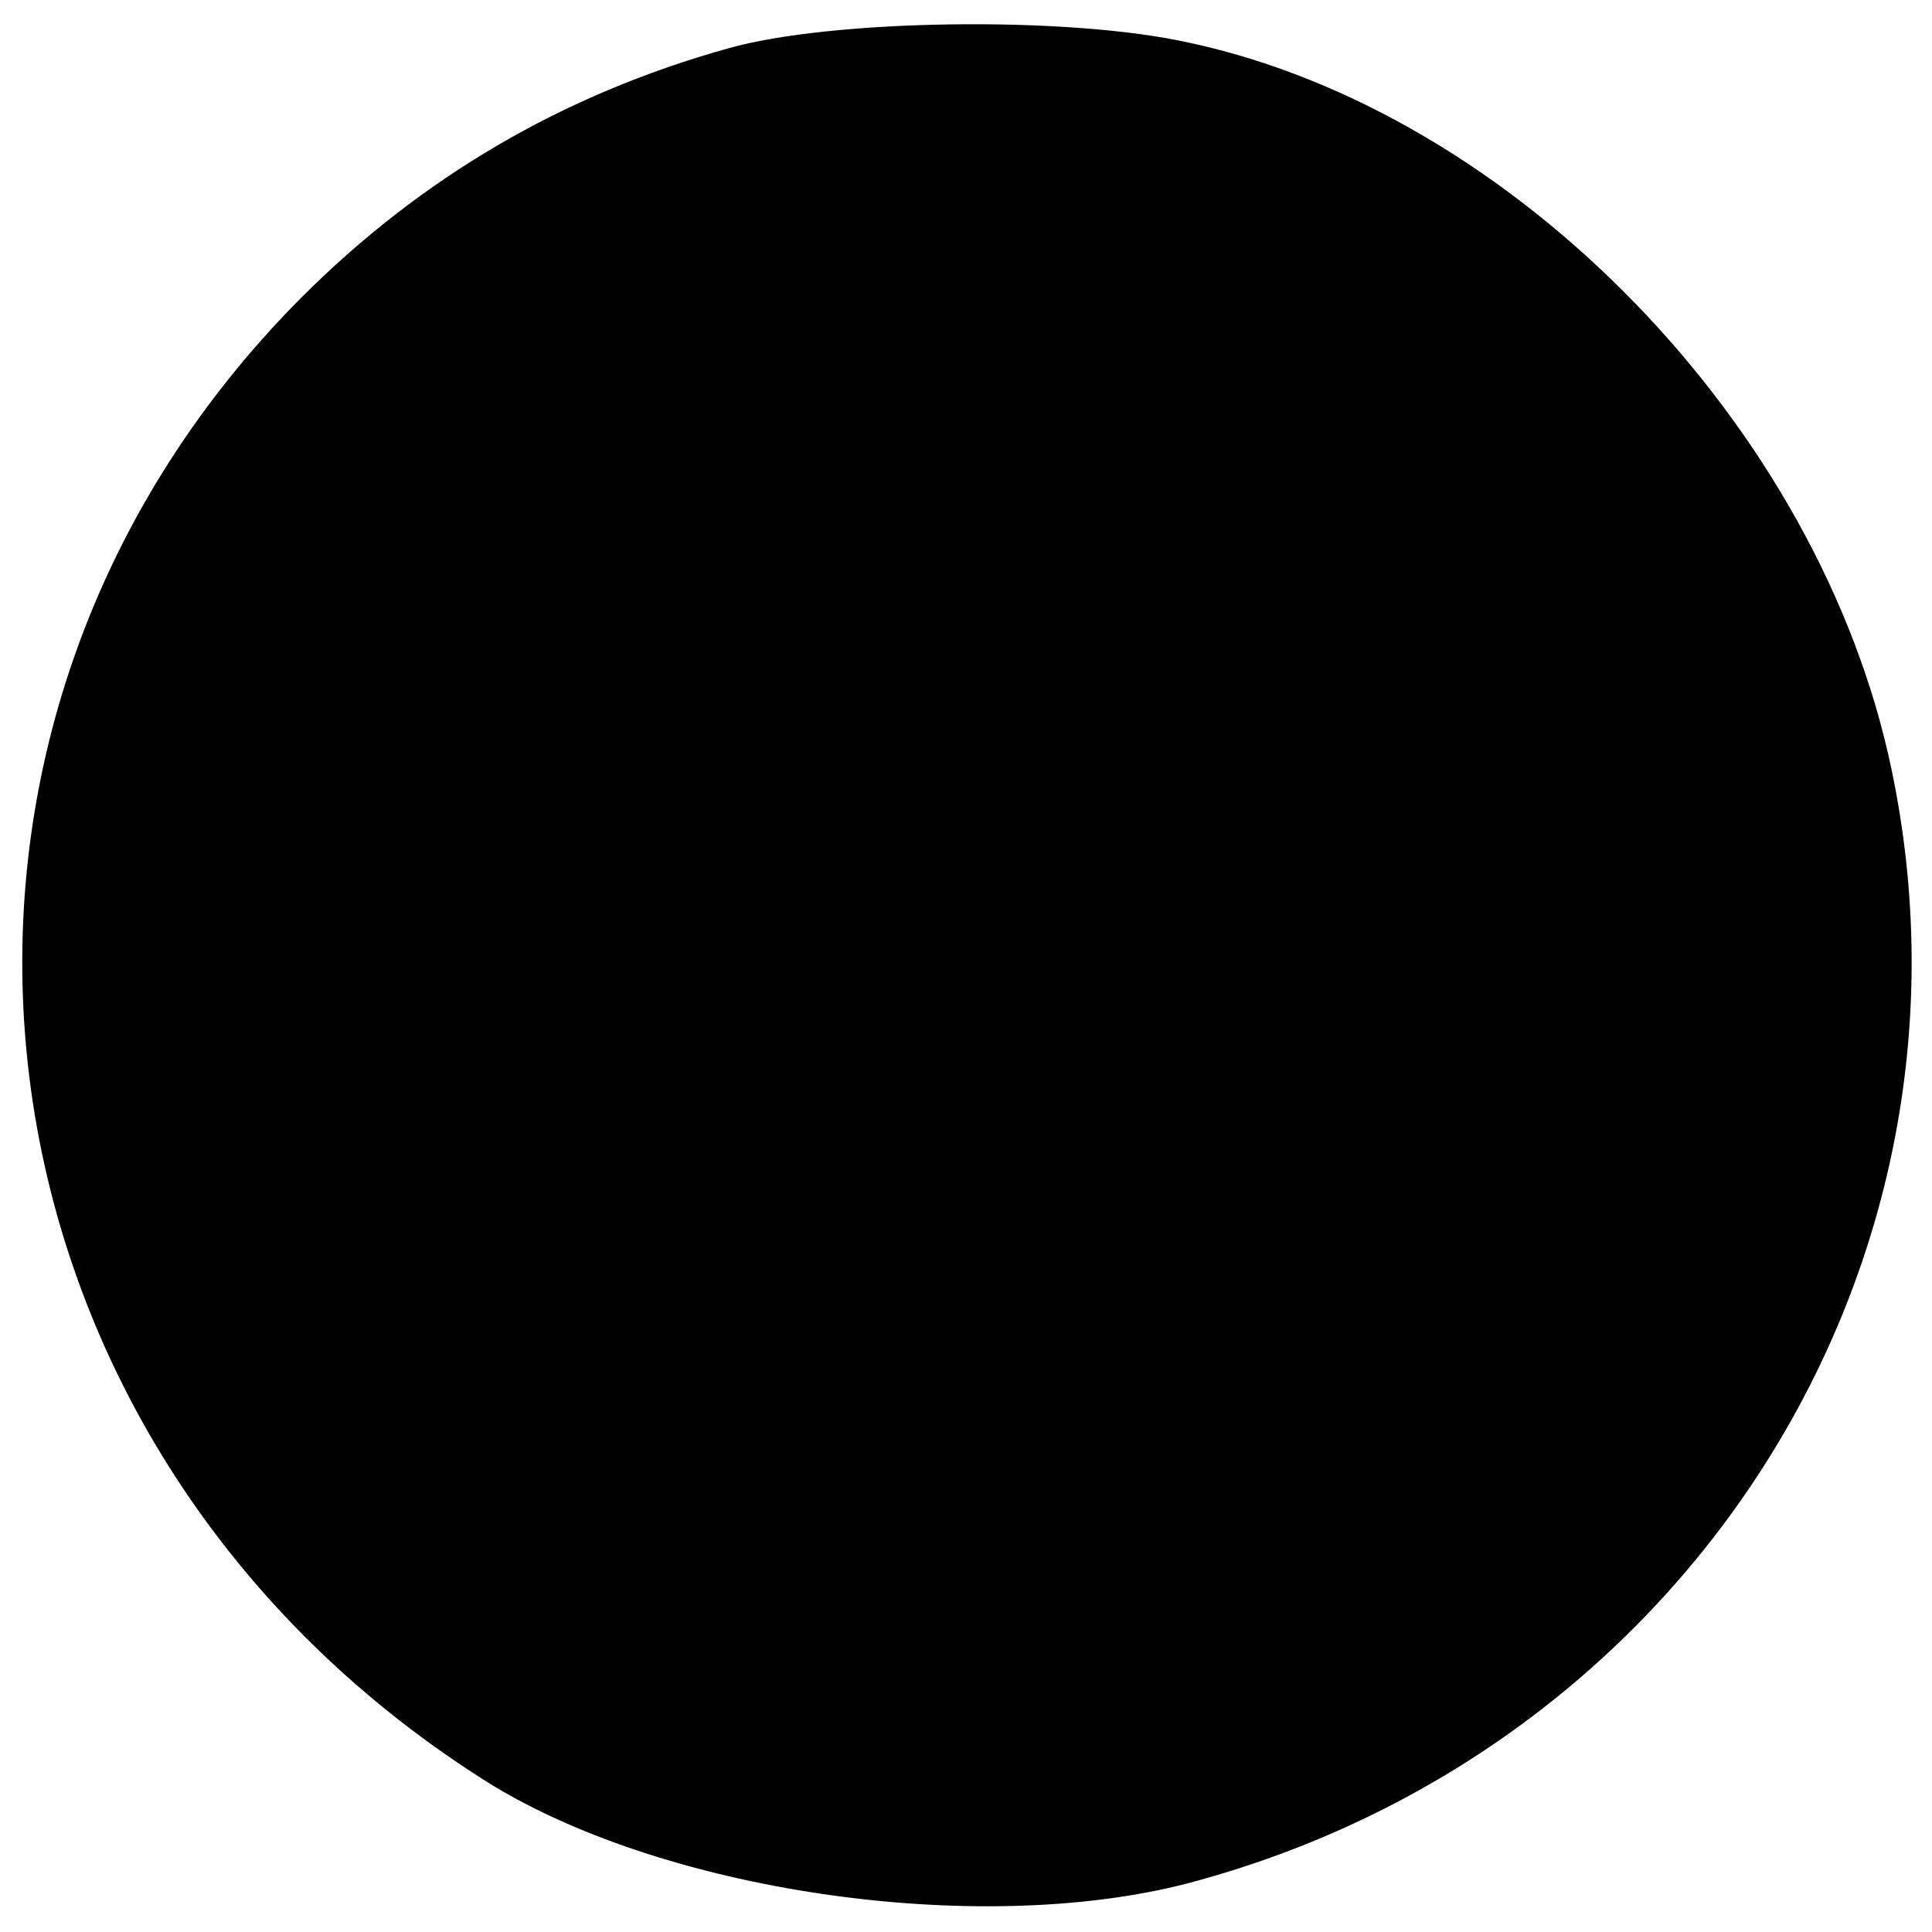 <?xml version="1.0" standalone="no"?>
<!DOCTYPE svg PUBLIC "-//W3C//DTD SVG 20010904//EN"
 "http://www.w3.org/TR/2001/REC-SVG-20010904/DTD/svg10.dtd">
<svg version="1.0" xmlns="http://www.w3.org/2000/svg"
 width="100pt" height="100pt" viewBox="0 0 100 100"
 preserveAspectRatio="xMidYMid meet">
<g transform="translate(0,100) scale(0.1,-0.1)"
fill="#000000" stroke="none">
<path d="M377 975 c-86 -24 -159 -67 -221 -129 -226 -227 -181 -592 94 -767
91 -58 255 -82 364 -54 259 68 419 320 365 577 -37 177 -195 340 -364 376 -63
14 -185 12 -238 -3z"/>
</g>
</svg>
